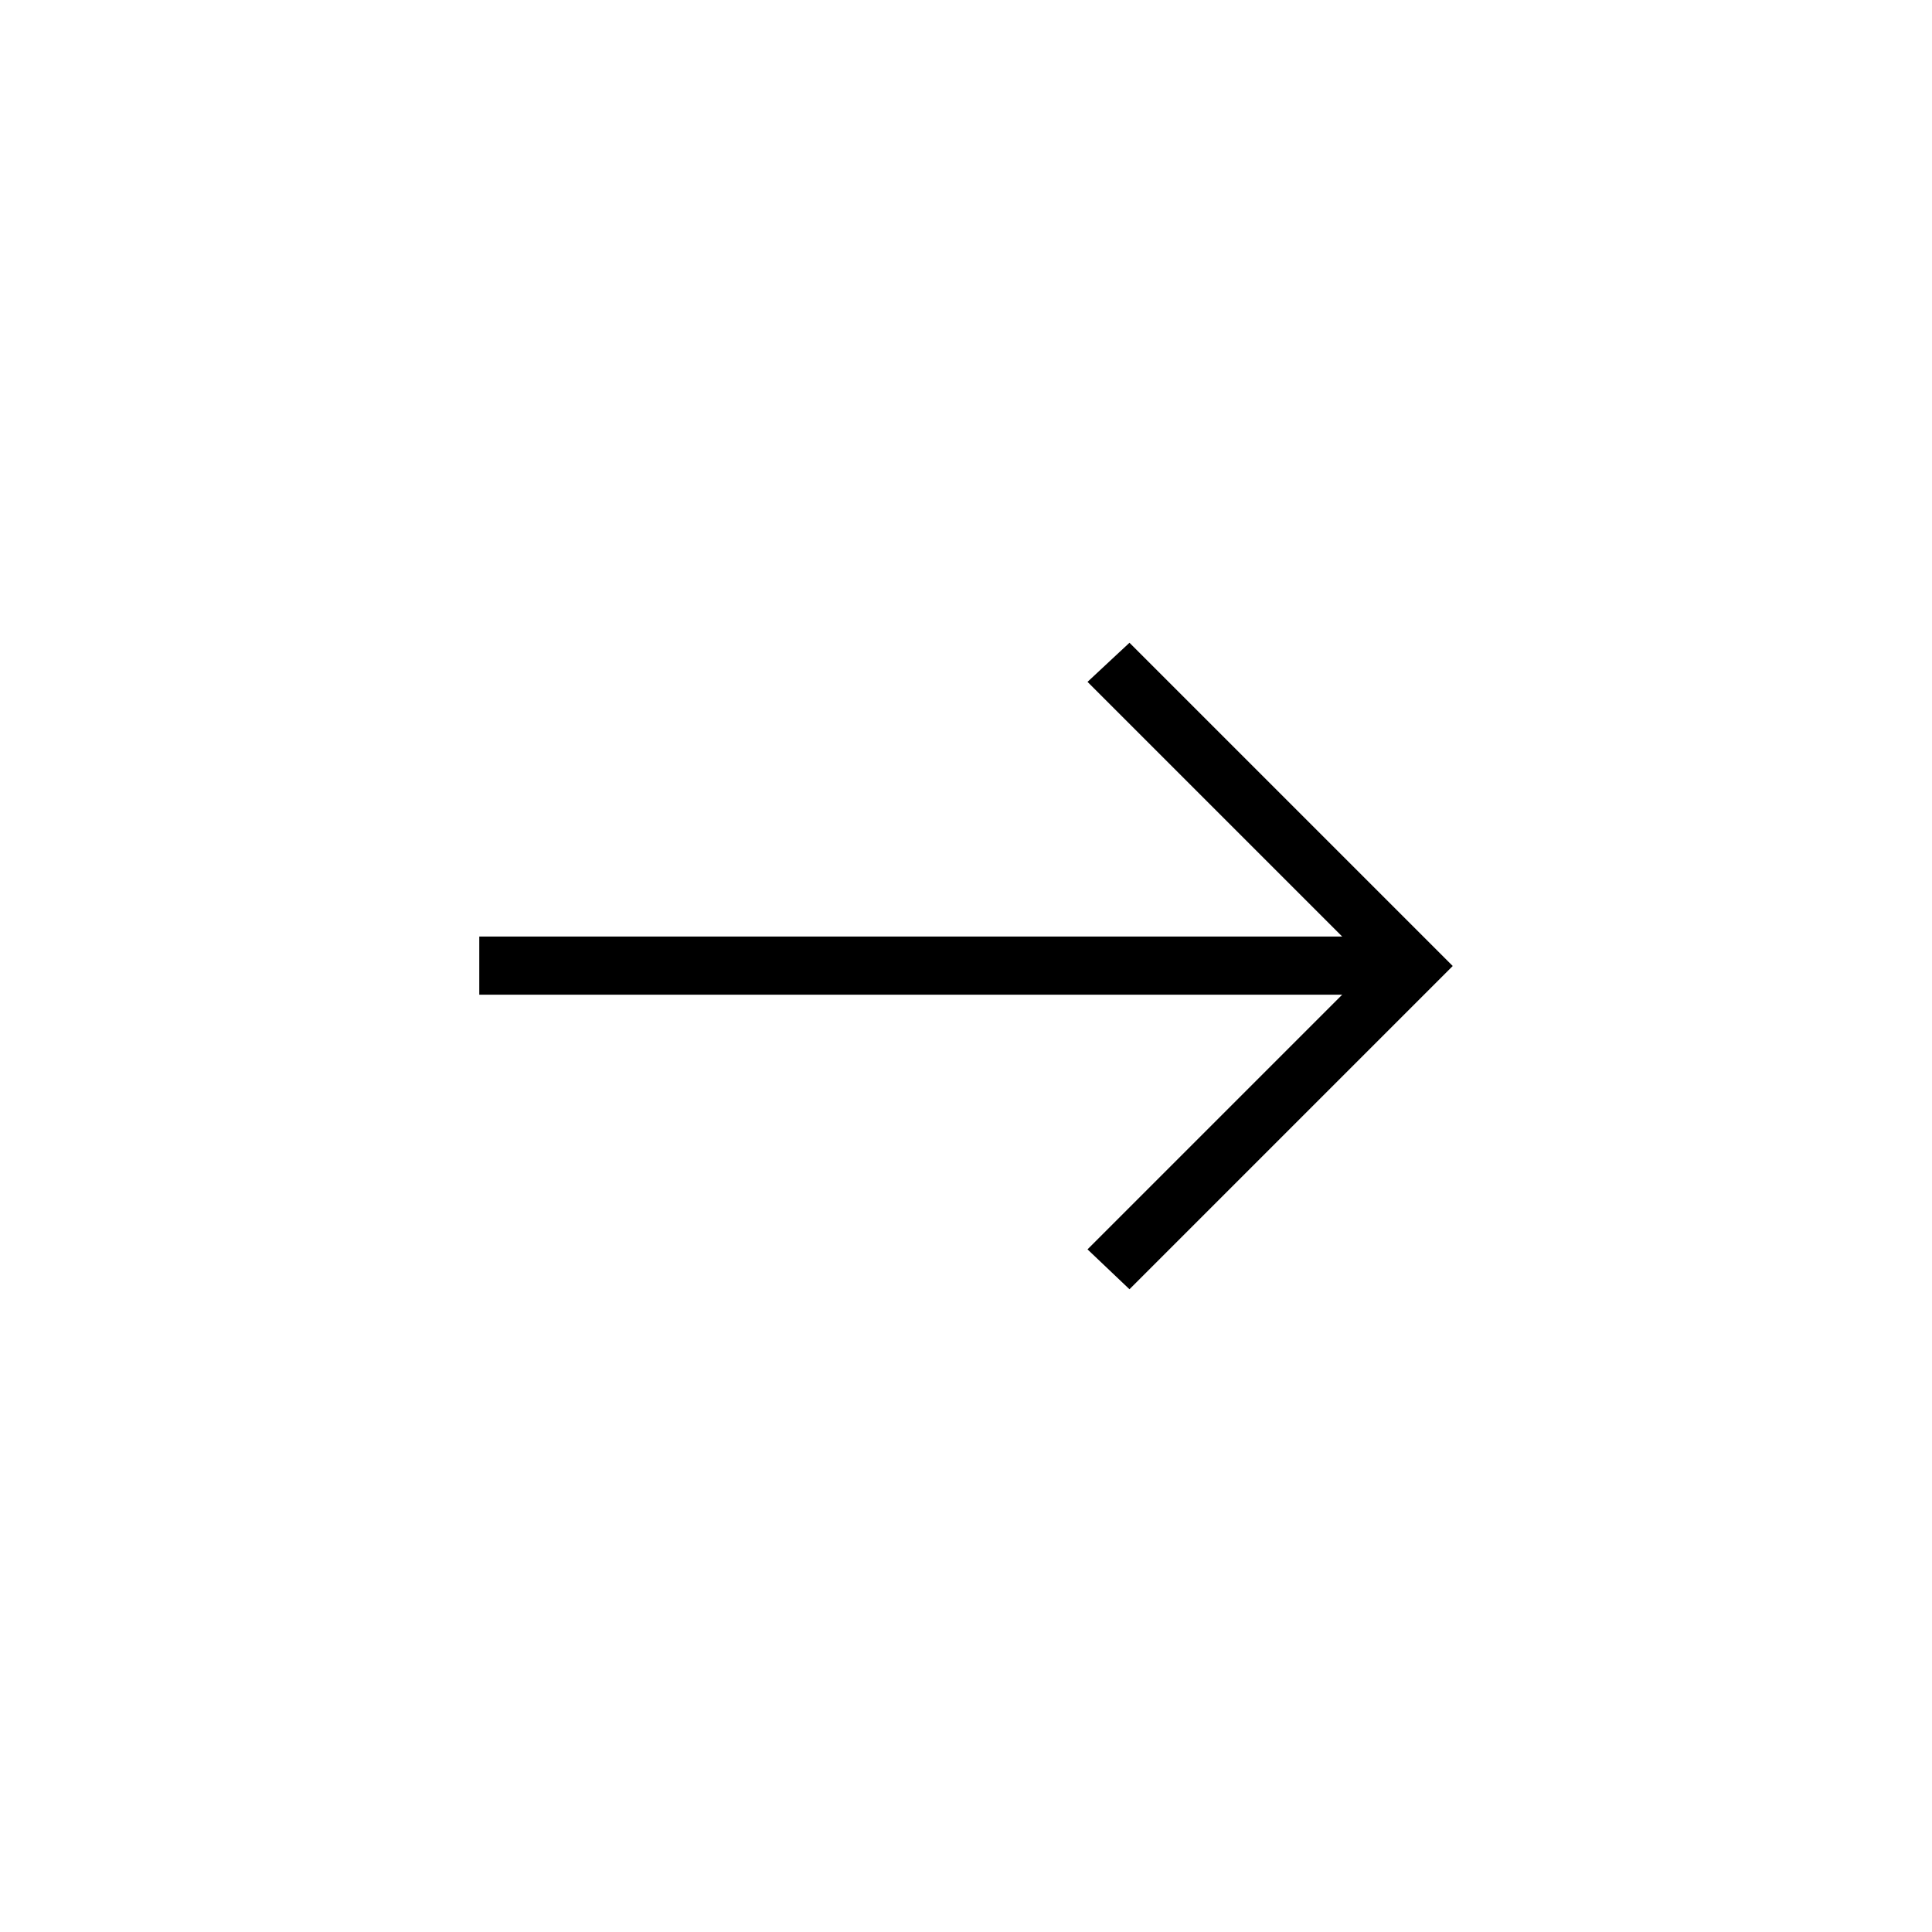<svg xmlns="http://www.w3.org/2000/svg" height="20" viewBox="0 -960 960 960" width="20"><path d="m561.23-319.38-20.85-19.81 126.54-126.54H238.15v-28.92h428.77L540.38-621.19l20.85-19.43L721.85-480 561.23-319.38Z"/></svg>